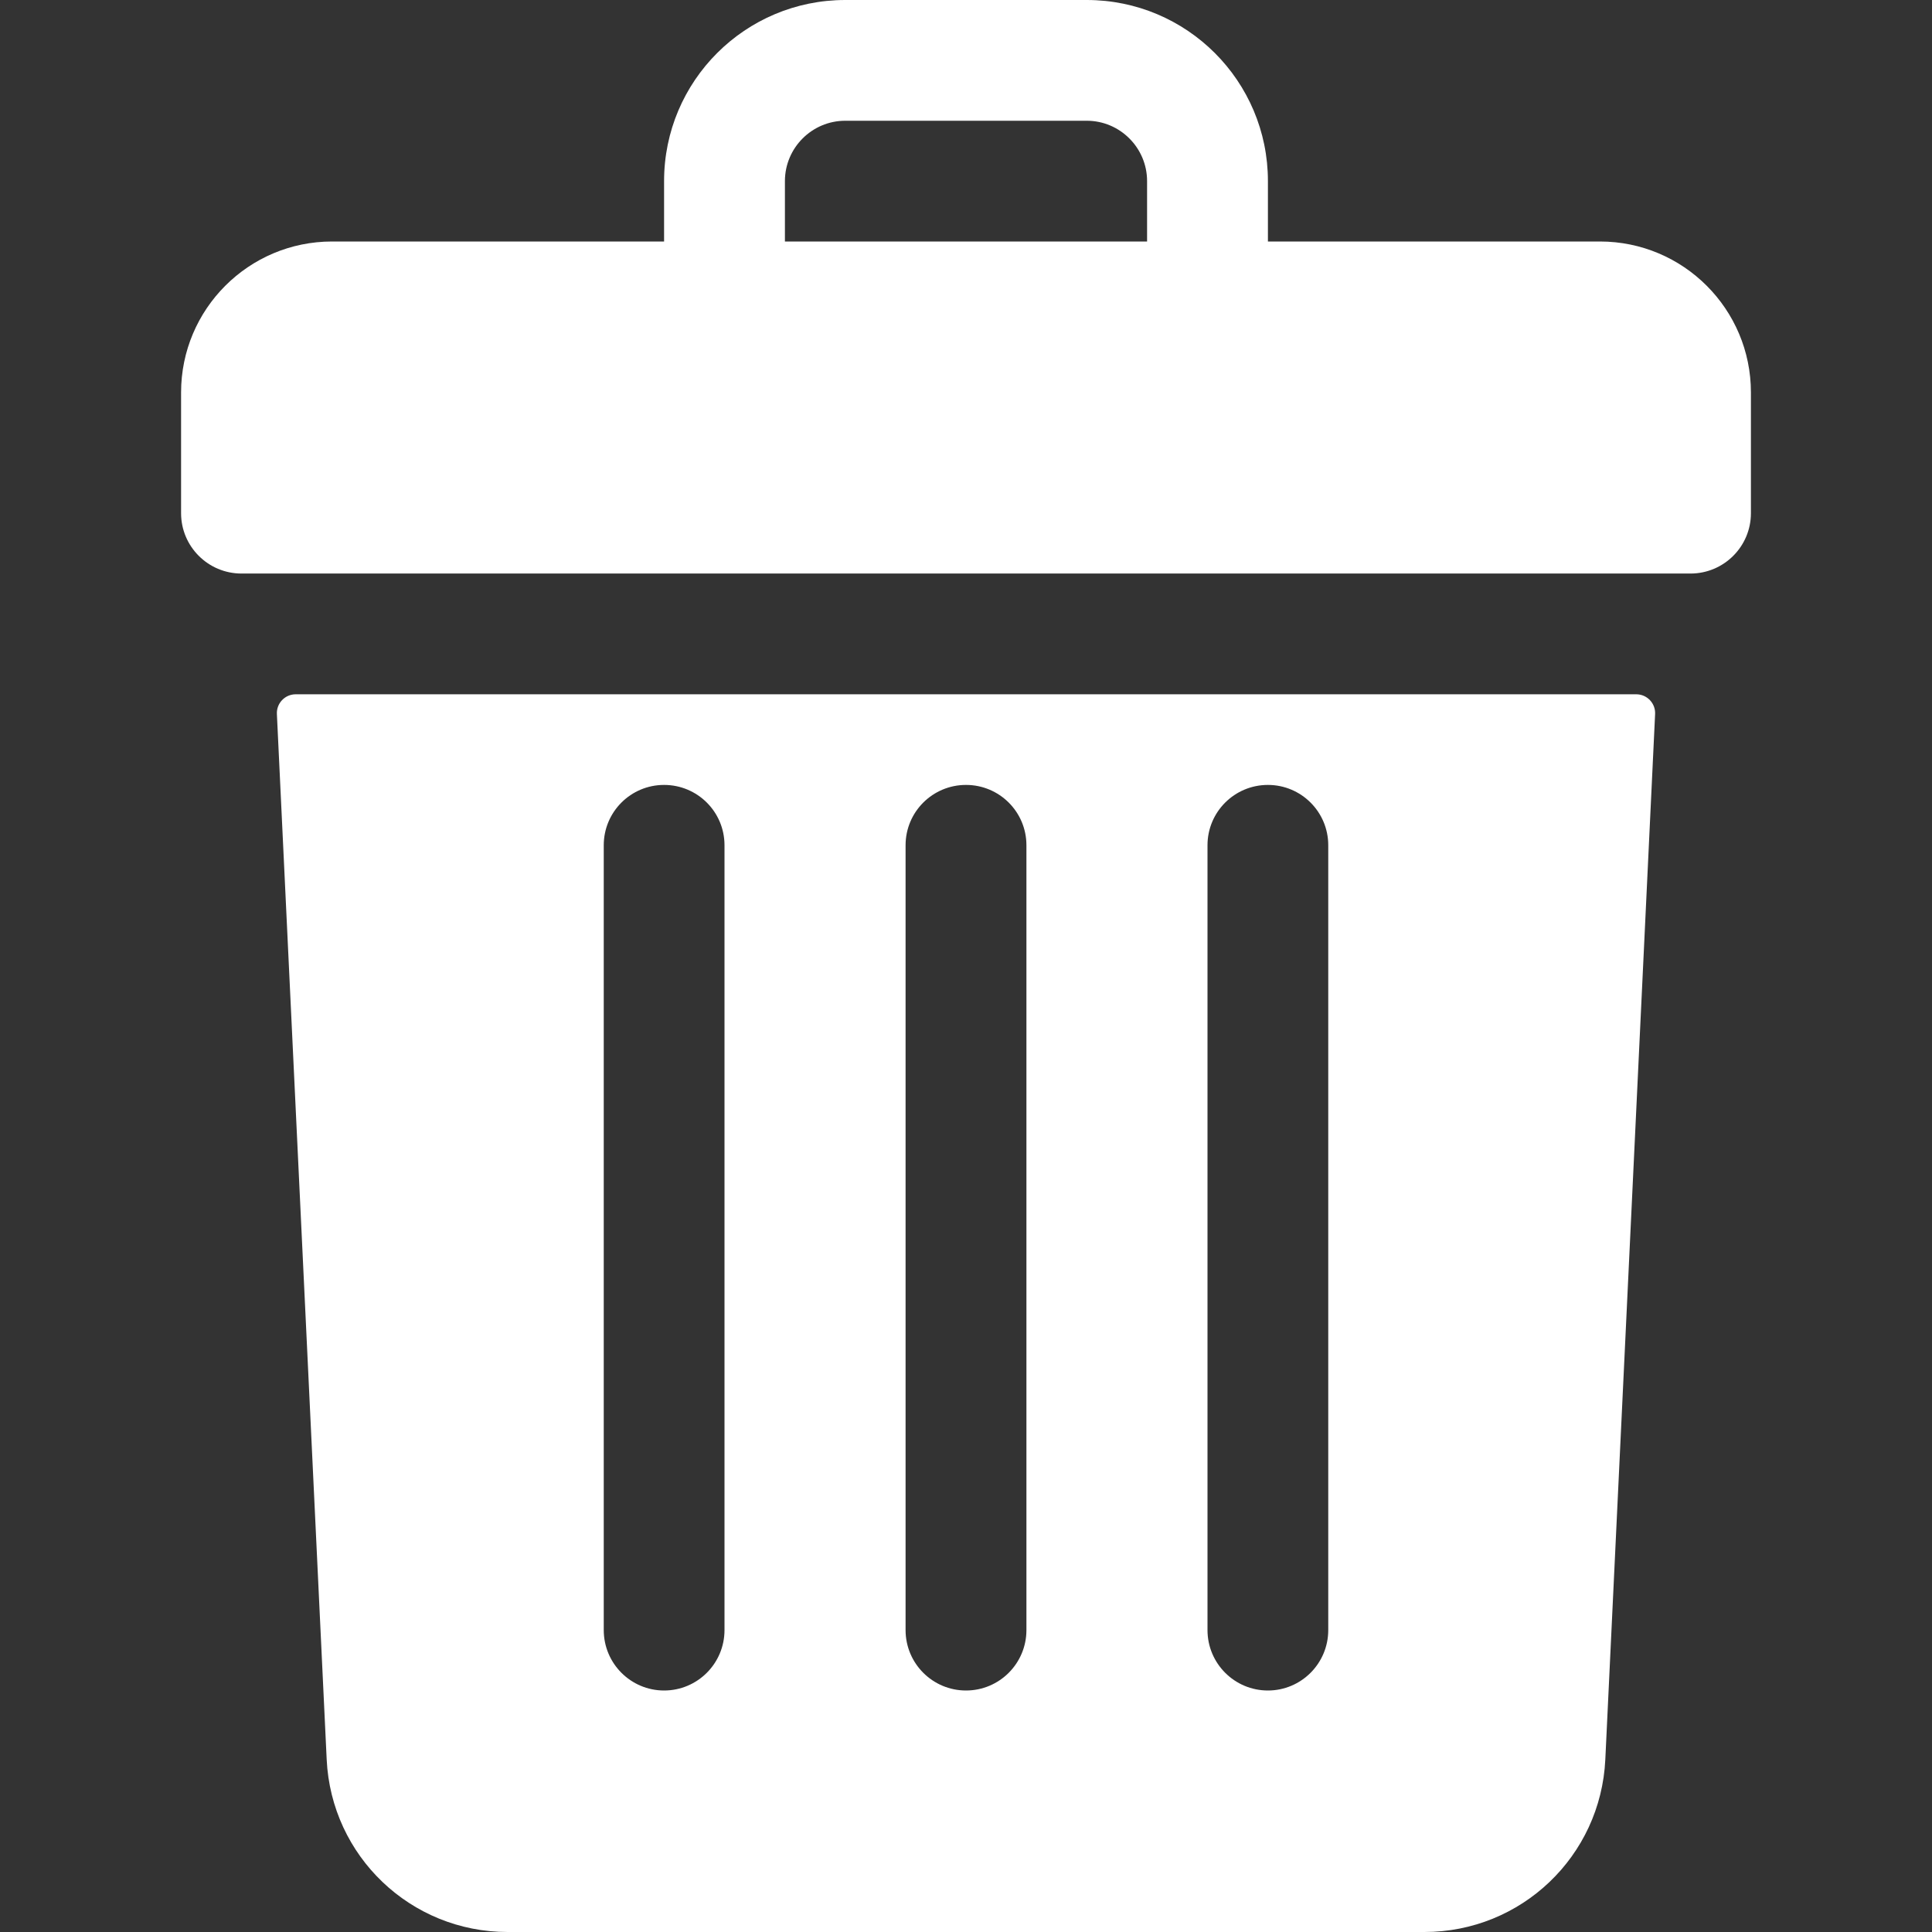 <svg width="22" height="22" viewBox="0 0 22 22" fill="none" xmlns="http://www.w3.org/2000/svg">
<rect x="0" y="0" width="22" height="22" fill="#333333" stroke="none"/>
<path d="M18.219 2.75H14.438V2.062C14.438 0.923 13.514 0 12.375 0H9.625C8.486 0 7.562 0.923 7.562 2.062V2.75H3.781C2.832 2.75 2.062 3.52 2.062 4.469V5.844C2.062 6.223 2.37 6.531 2.75 6.531H19.25C19.63 6.531 19.938 6.223 19.938 5.844V4.469C19.938 3.52 19.168 2.75 18.219 2.75ZM8.938 2.062C8.938 1.684 9.246 1.375 9.625 1.375H12.375C12.754 1.375 13.062 1.684 13.062 2.062V2.75H8.938V2.062Z" fill="white"/>
<path d="M3.367 7.906C3.244 7.906 3.147 8.009 3.153 8.131L3.72 20.035C3.772 21.137 4.677 22 5.78 22H16.22C17.323 22 18.228 21.137 18.28 20.035L18.847 8.131C18.853 8.009 18.755 7.906 18.633 7.906H3.367ZM13.75 9.625C13.75 9.245 14.058 8.938 14.438 8.938C14.817 8.938 15.125 9.245 15.125 9.625V18.562C15.125 18.942 14.817 19.25 14.438 19.25C14.058 19.25 13.75 18.942 13.75 18.562V9.625ZM10.312 9.625C10.312 9.245 10.62 8.938 11 8.938C11.38 8.938 11.688 9.245 11.688 9.625V18.562C11.688 18.942 11.38 19.25 11 19.25C10.62 19.25 10.312 18.942 10.312 18.562V9.625ZM6.875 9.625C6.875 9.245 7.183 8.938 7.562 8.938C7.942 8.938 8.25 9.245 8.25 9.625V18.562C8.25 18.942 7.942 19.25 7.562 19.25C7.183 19.25 6.875 18.942 6.875 18.562V9.625Z" fill="white"/>
</svg>
